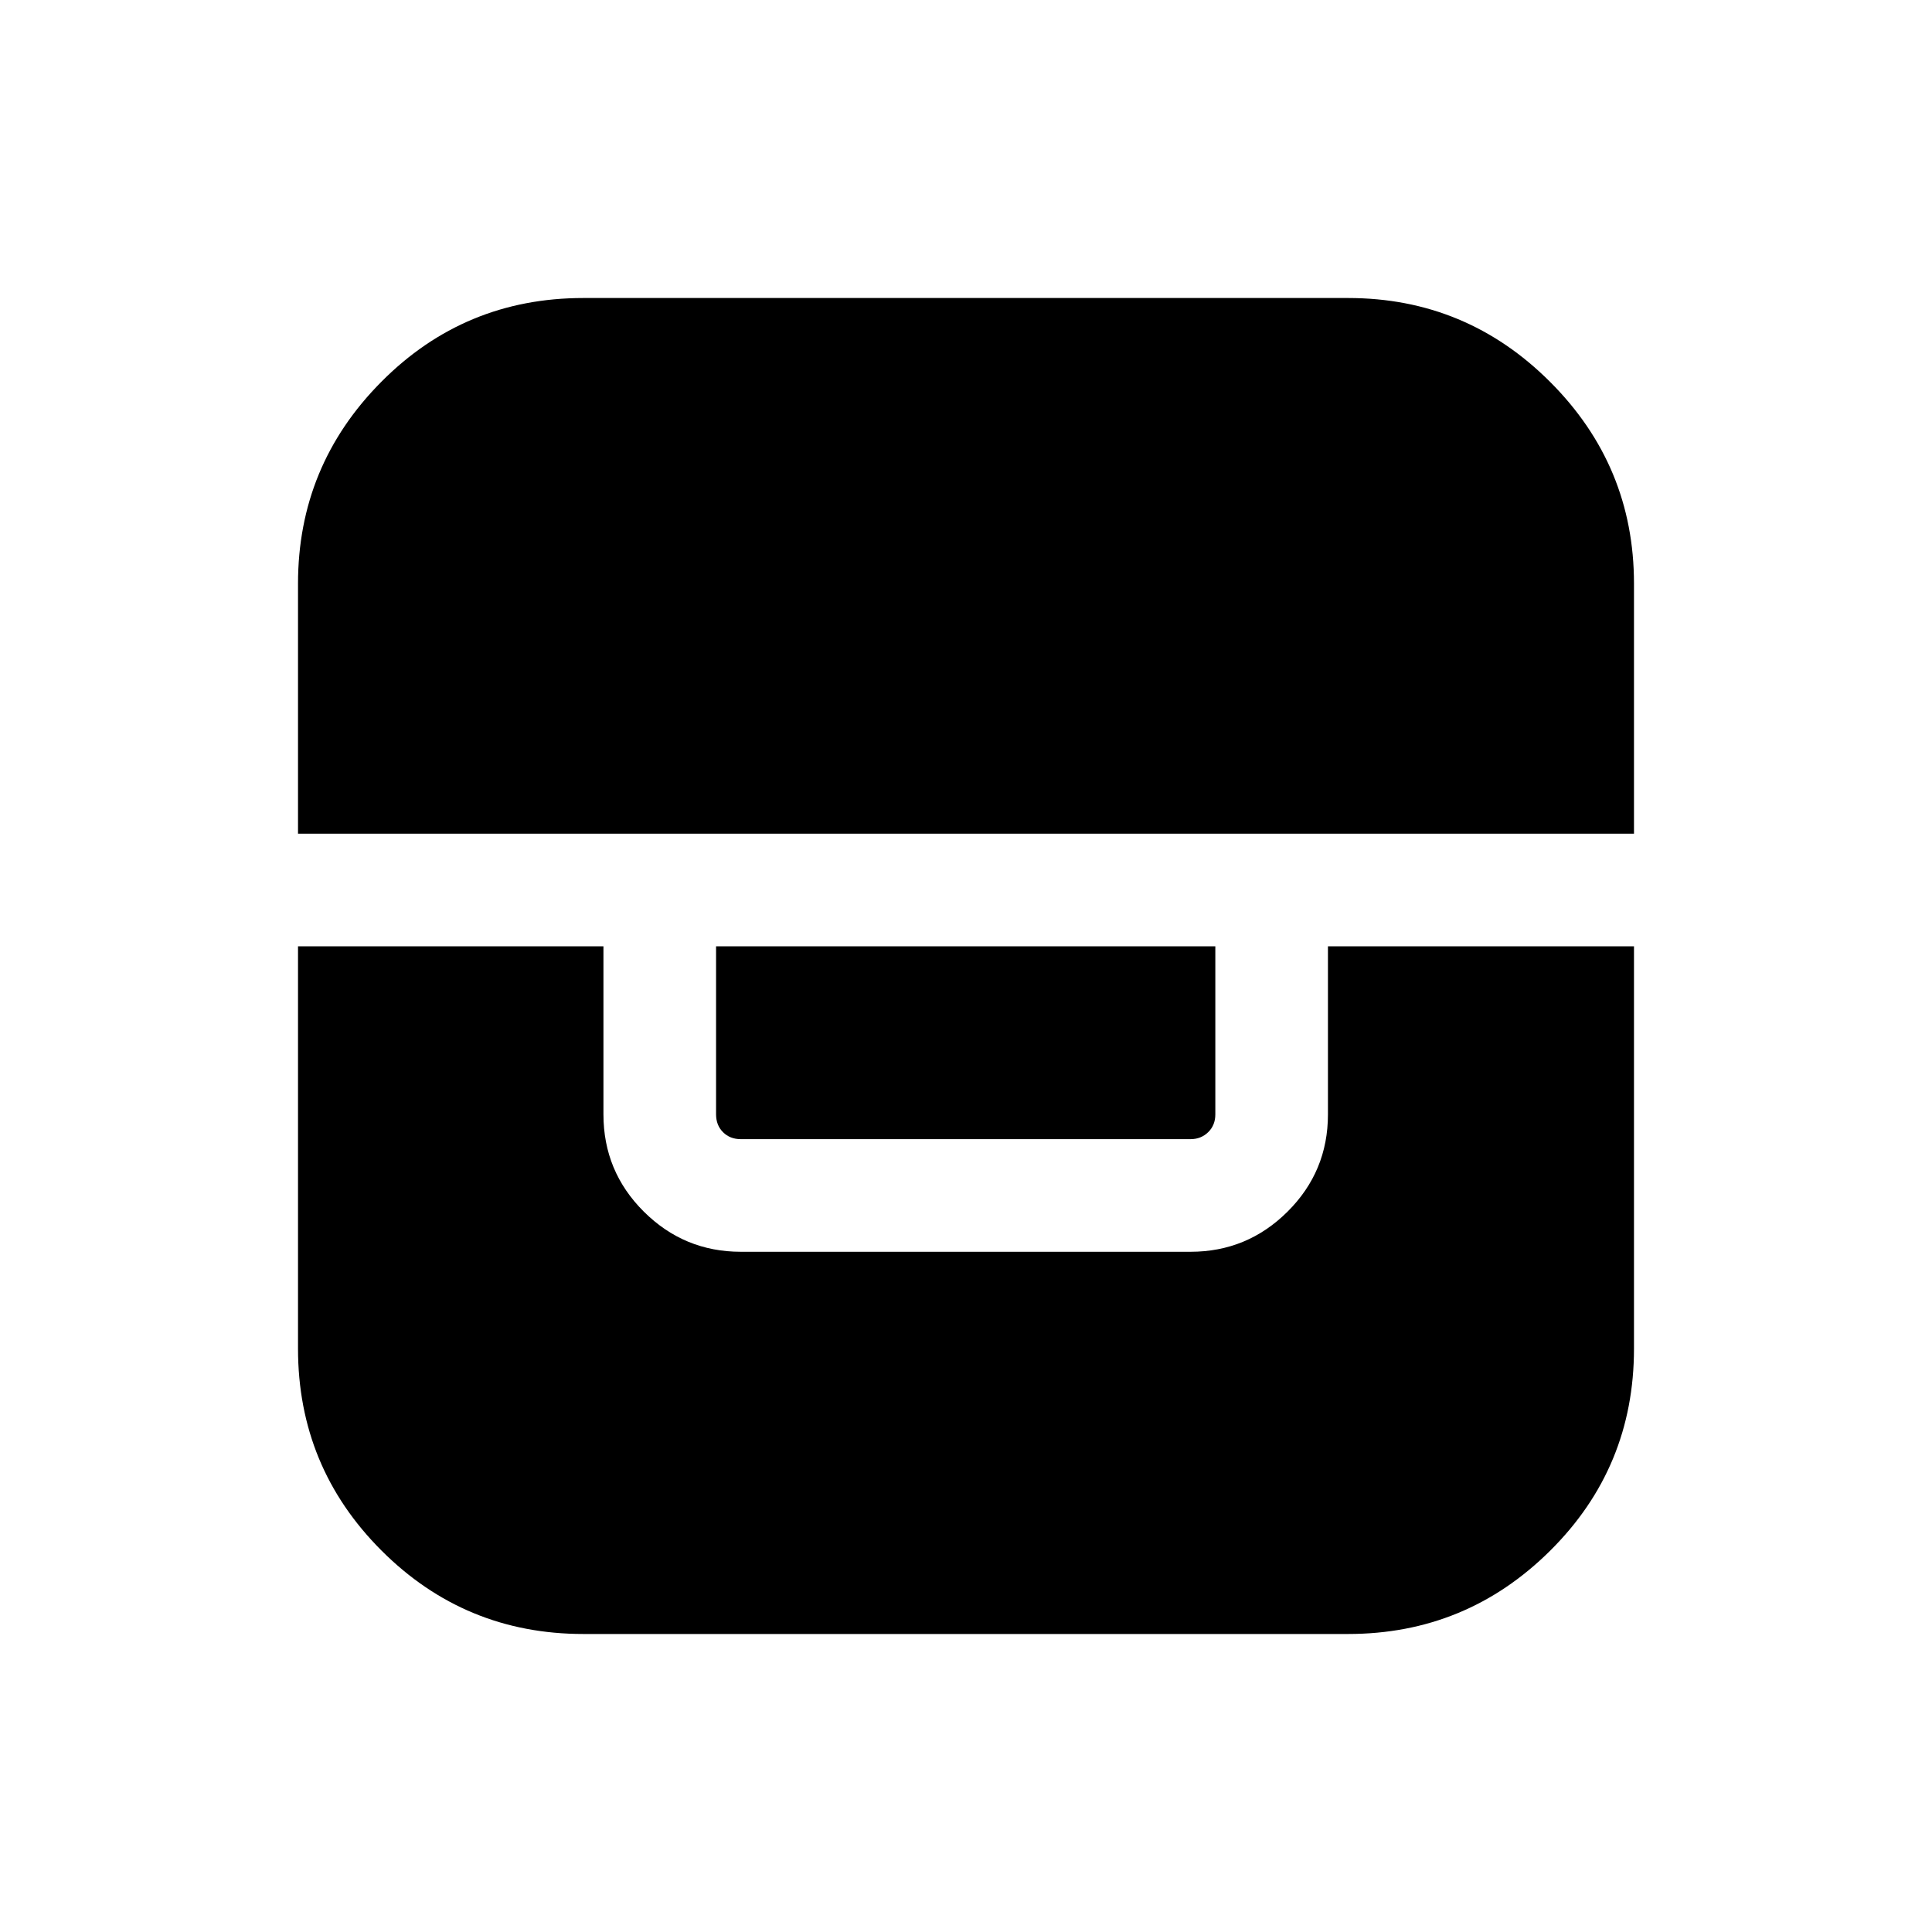<svg xmlns="http://www.w3.org/2000/svg" height="24" viewBox="0 -960 960 960" width="24"><path d="M148.08-489.77v199.88q0 58.87 41.47 100.34 41.47 41.47 100.34 41.47h379.95q58.72 0 100.4-41.36 41.68-41.35 41.68-100.45v-199.88H659.85v83.5q0 28.34-20.06 48.31Q619.74-338 591.58-338H368.12q-28.16 0-48.22-19.96-20.05-19.97-20.05-48.31v-83.5H148.08Zm207.73 0v83.5q0 5.39 3.46 8.85t8.85 3.46h223.46q5.19 0 8.75-3.46 3.56-3.46 3.56-8.85v-83.5H355.81Zm-207.73-55.96h663.84v-124.25q0-58.58-41.68-100.26-41.68-41.68-100.4-41.68H289.89q-59.1 0-100.45 41.68-41.36 41.68-41.36 100.26v124.25Z"/></svg>